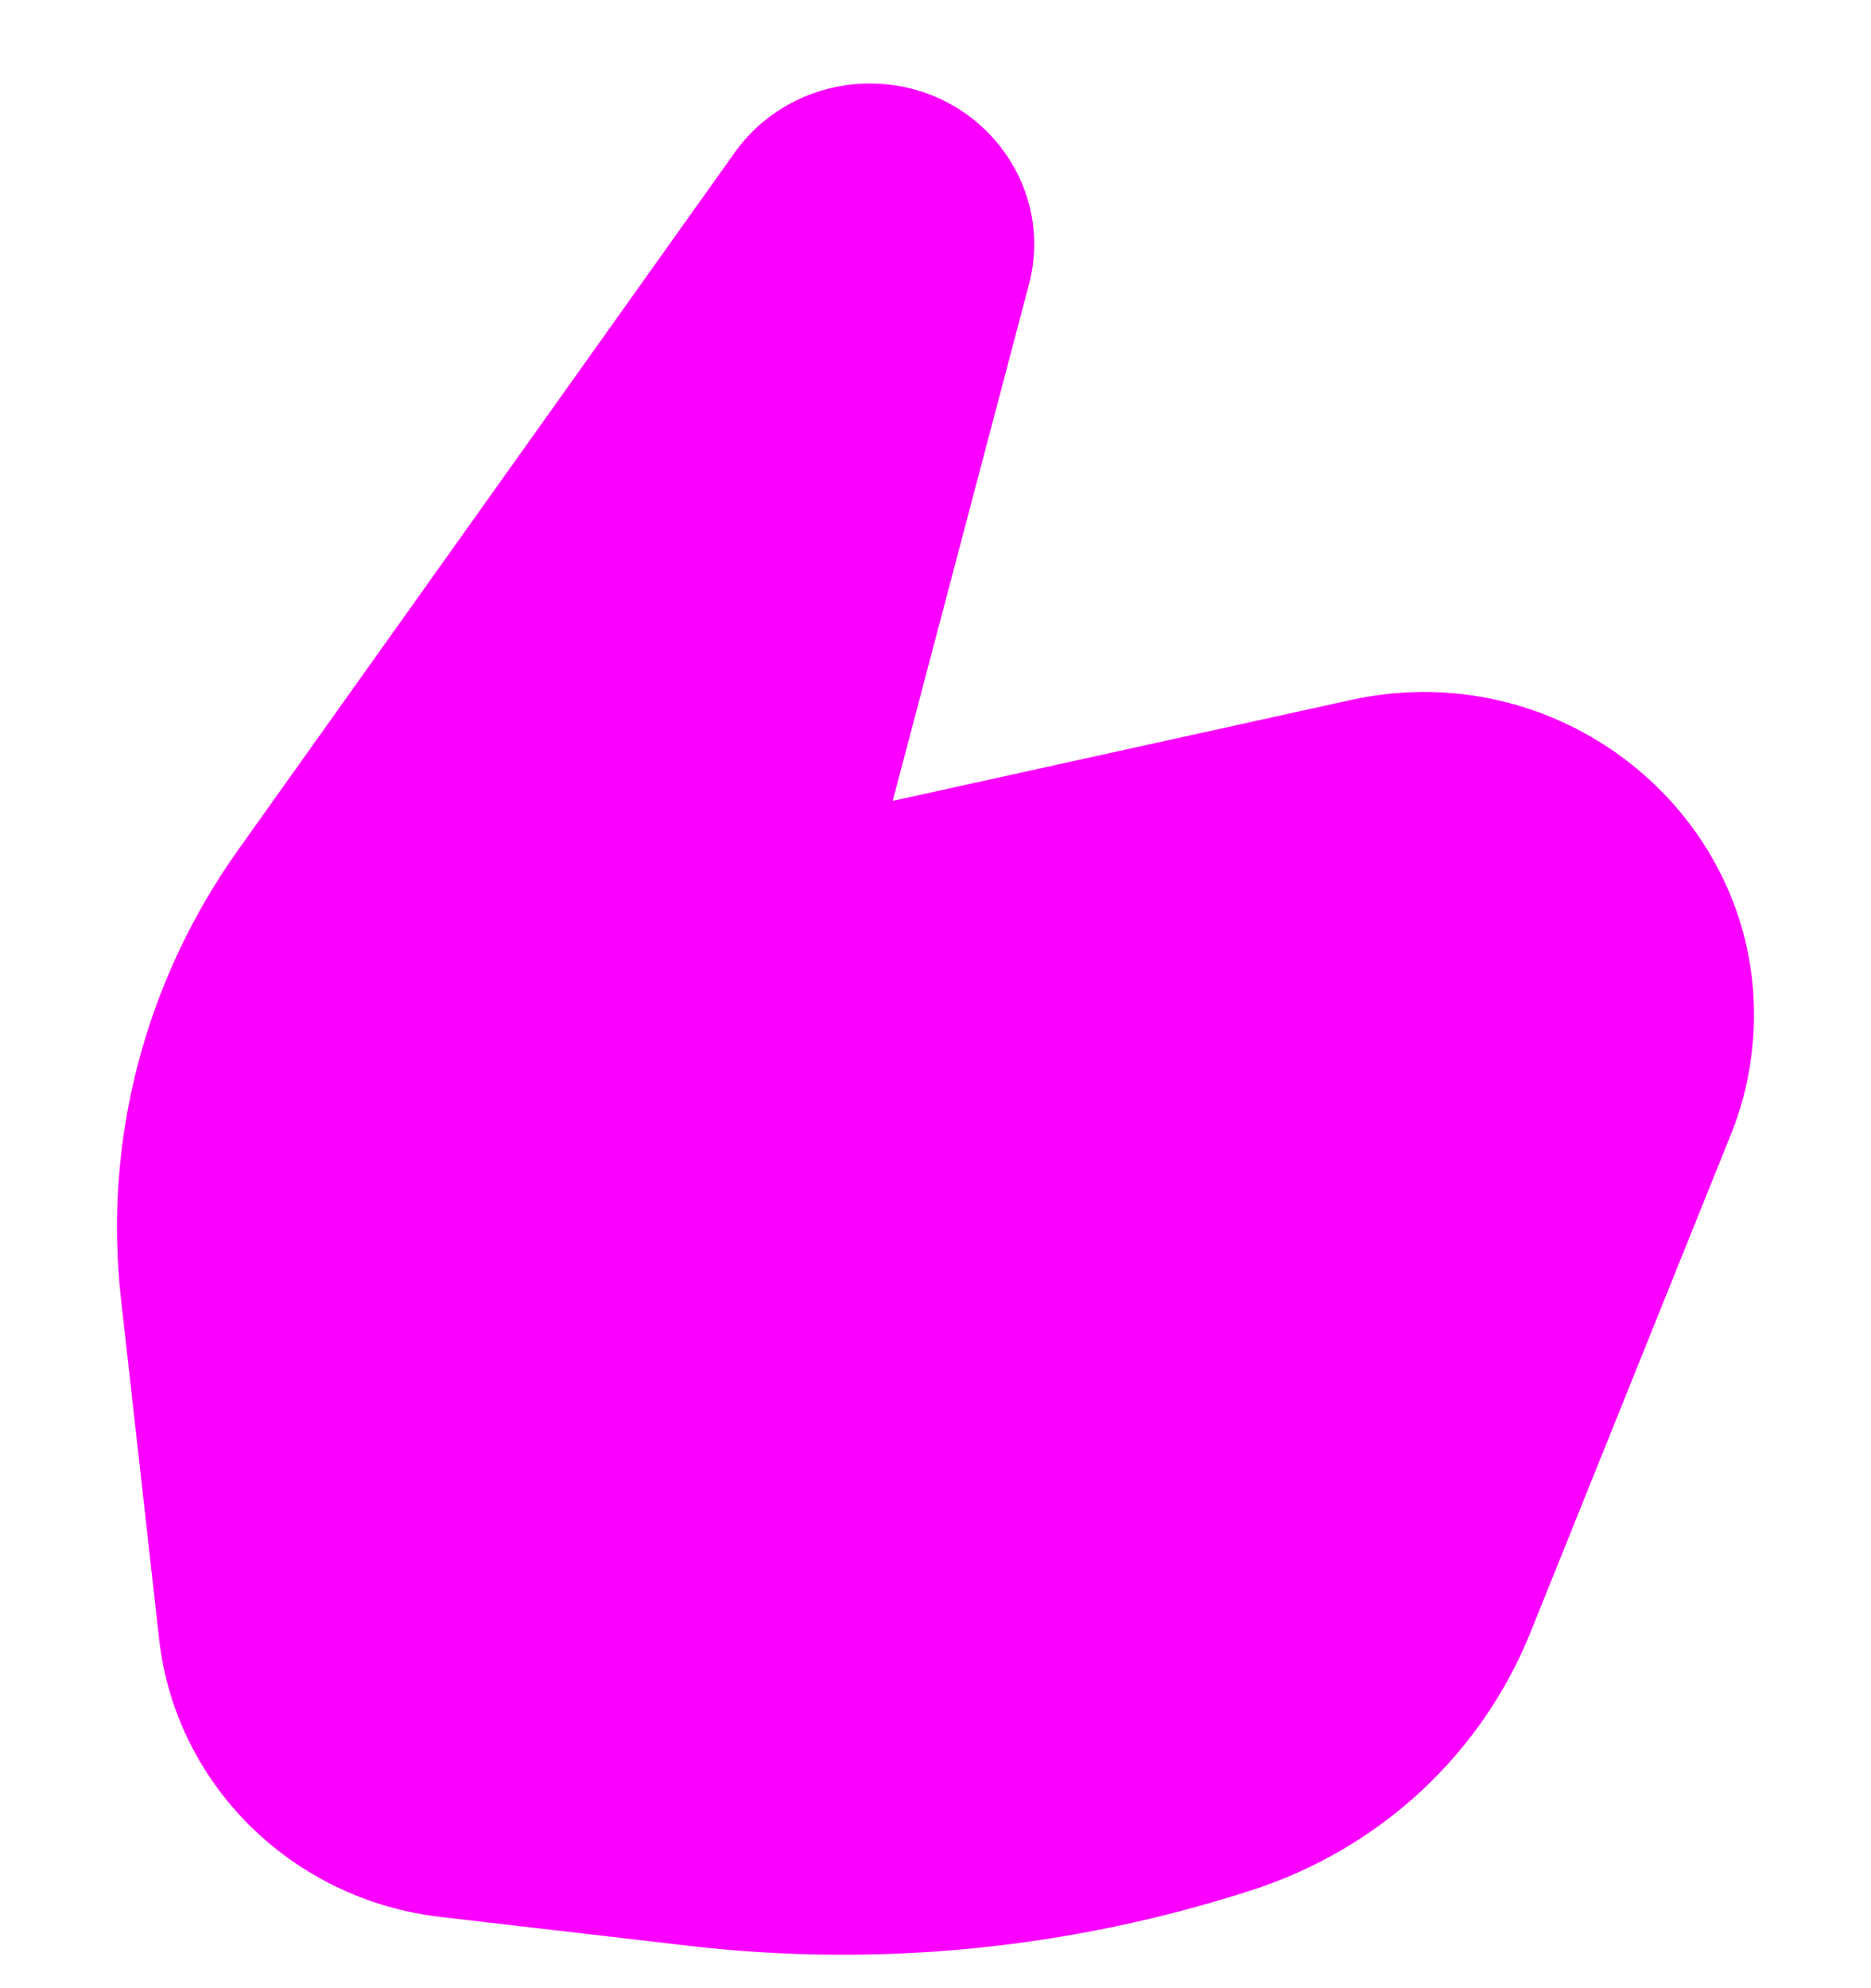 <svg width="16" height="17" viewBox="0 0 16 17" fill="none" xmlns="http://www.w3.org/2000/svg">
<g clip-path="url(#clip0_166_636)">
<path d="M7.438 0.714C6.978 0.714 6.547 0.934 6.284 1.303L2.036 7.268C1.238 8.389 0.882 9.754 1.035 11.11L1.361 14.017C1.501 15.259 2.498 16.244 3.768 16.391L5.893 16.638C7.516 16.827 9.162 16.663 10.713 16.159C11.799 15.806 12.668 15 13.087 13.96L14.803 9.697C14.886 9.491 14.943 9.276 14.973 9.056C15.239 7.145 13.472 5.562 11.548 5.986L7.634 6.848L8.799 2.432C9.028 1.562 8.356 0.714 7.438 0.714Z" fill="#FC00FF"/>
</g>
<defs>
<clipPath id="clip0_166_636">
<rect width="16" height="16" fill="white" transform="translate(0 0.714)"/>
</clipPath>
</defs>
</svg>
